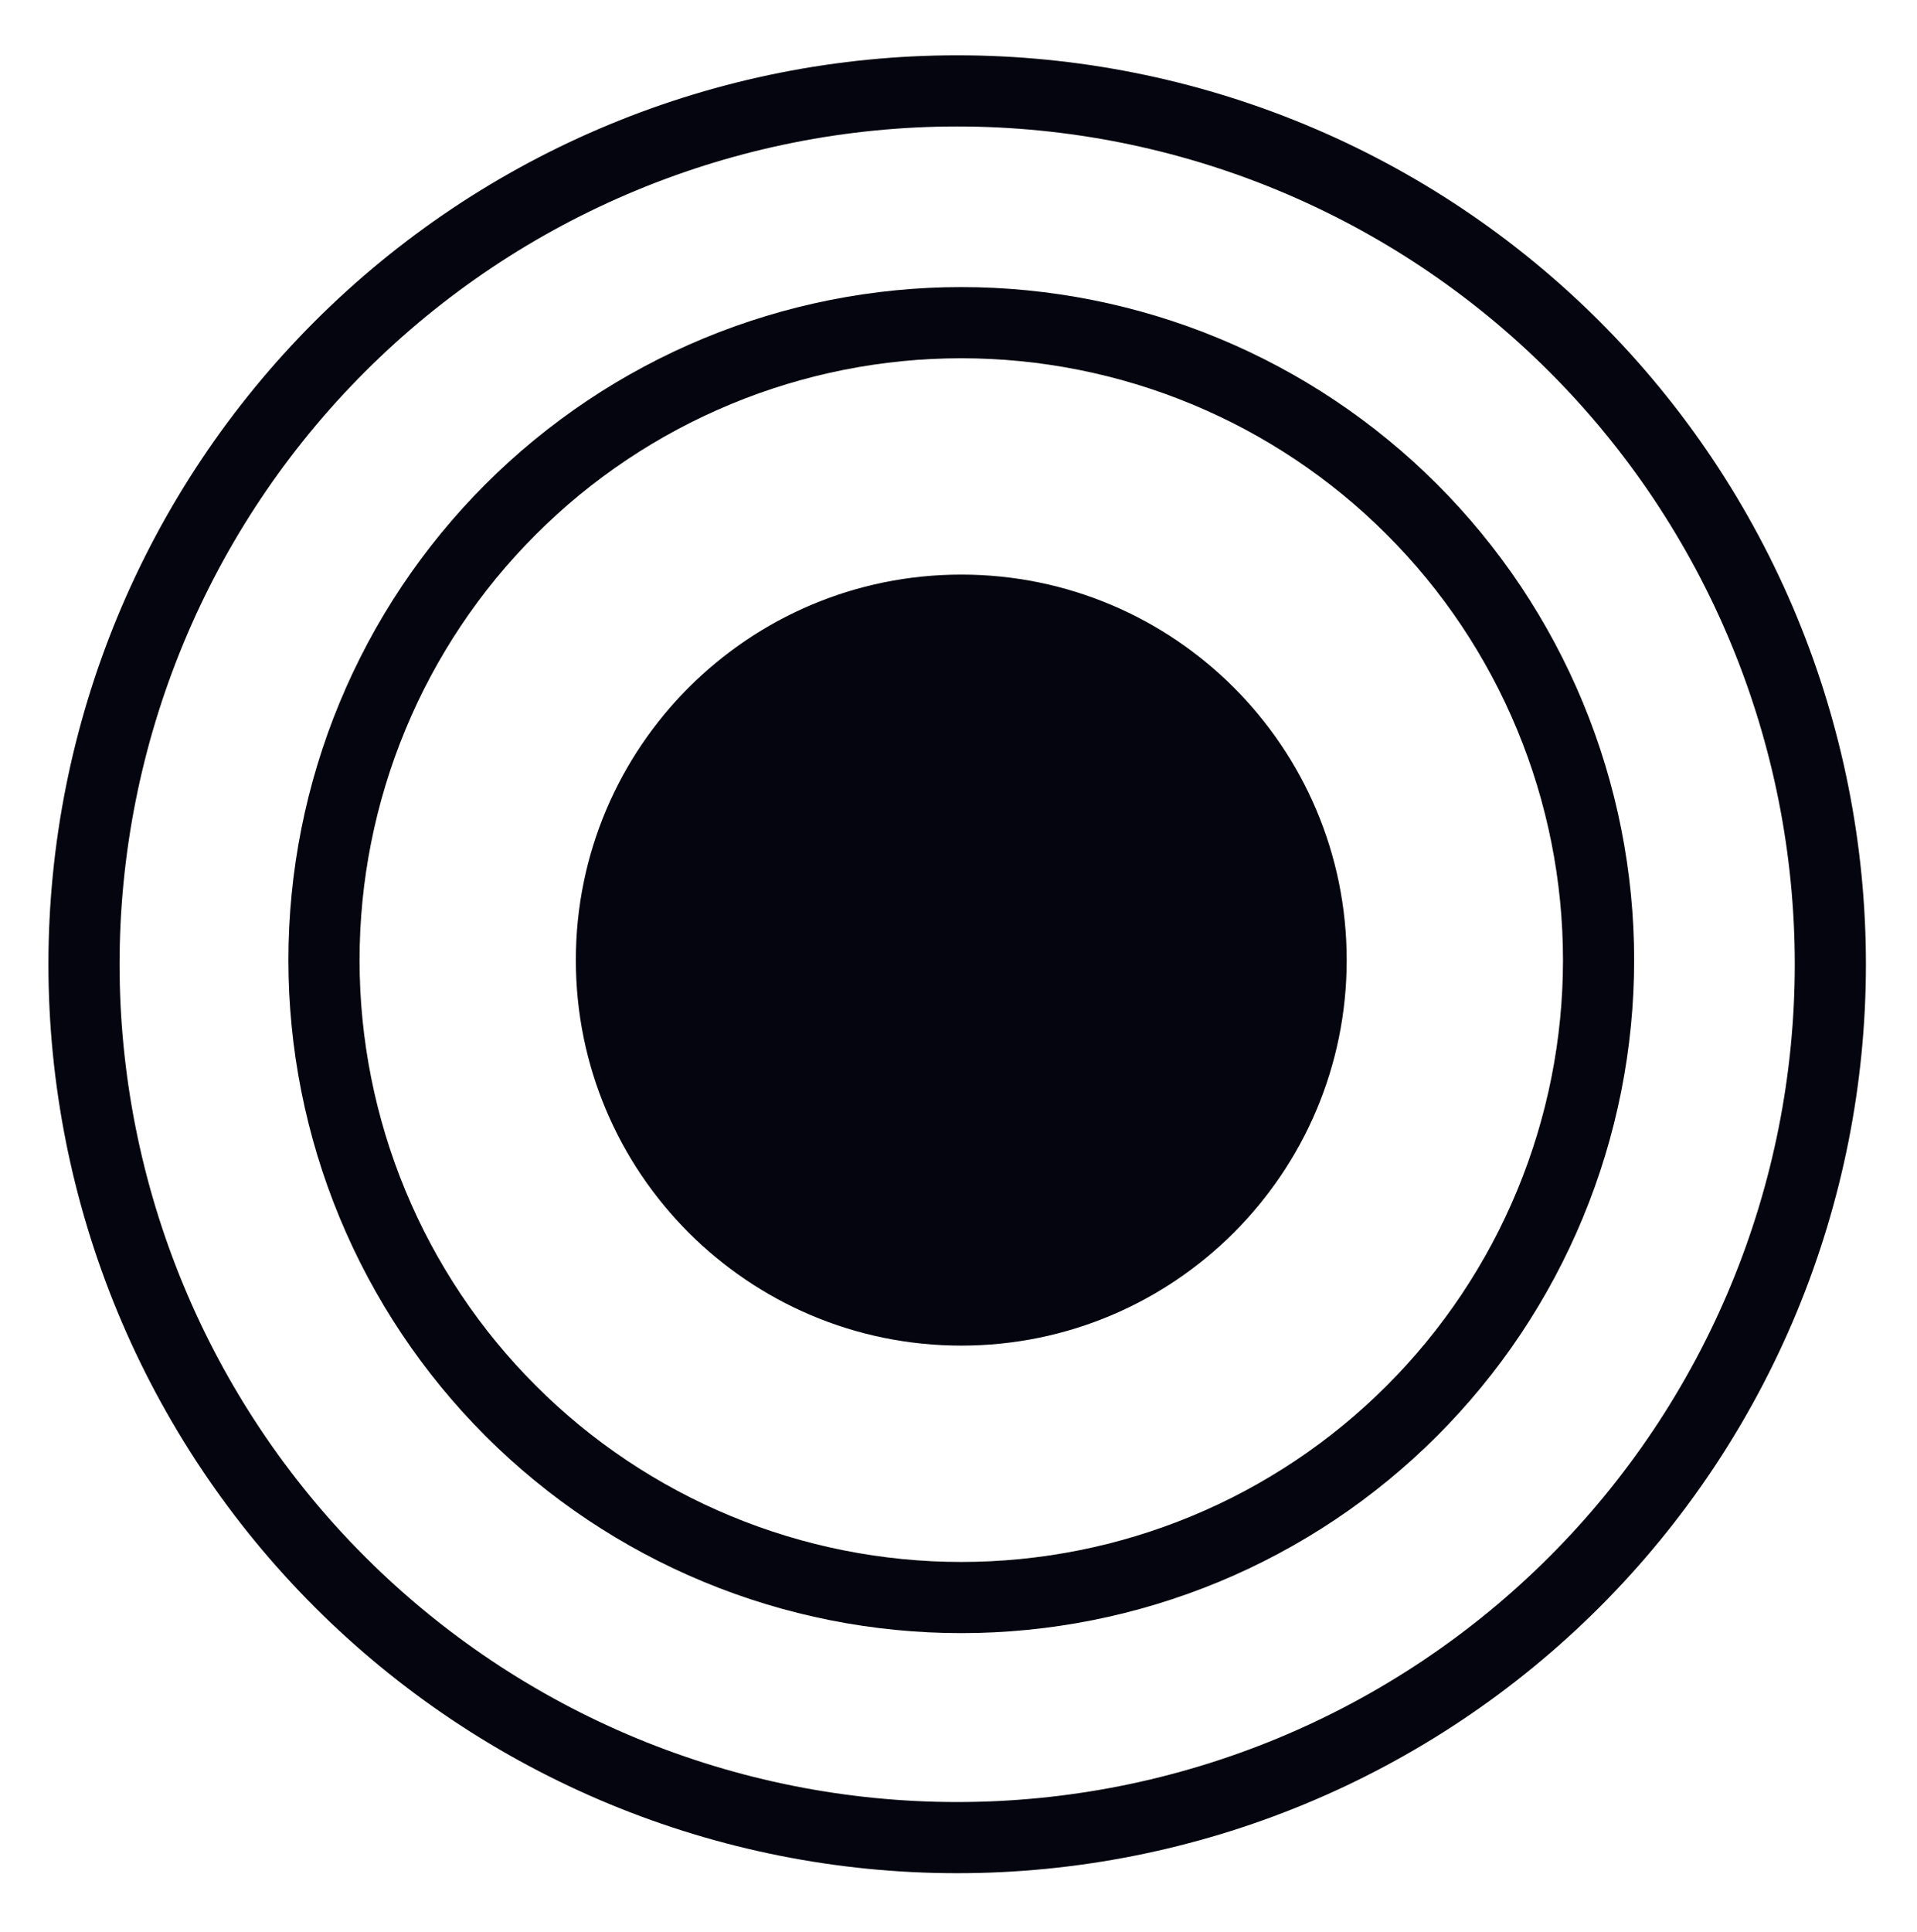 <svg width="132" height="133" viewBox="0 0 132 133" fill="none"
     xmlns="http://www.w3.org/2000/svg">
    <defs>
        <linearGradient x1="41.45" y1="17.965" x2="41.532" y2="112.704"
                        gradientUnits="userSpaceOnUse">
            <stop stop-color="#DFFF01" offset="1"></stop>
            <stop offset="1" stop-color="#33FF01"></stop>
        </linearGradient>
        <linearGradient x1="0.067" y1="0.872" x2="0.067"
                        y2="127.431" gradientUnits="userSpaceOnUse">
            <stop stop-color="#4DFFDF" offset="1"></stop>
            <stop offset="1" stop-color="#4DA1FF"></stop>
        </linearGradient>
        <linearGradient x1="32.904" y1="0.872" x2="33.013" y2="128.945"
                        gradientUnits="userSpaceOnUse">
            <stop stop-color="#FAFF01" offset="1"></stop>
            <stop offset="1" stop-color="#FF7D05"></stop>
        </linearGradient>
        <linearGradient x1="0.067" y1="0.872" x2="0.067"
                        y2="127.431" gradientUnits="userSpaceOnUse">
            <stop stop-color="#4DFFDF" offset="1"></stop>
            <stop offset="1" stop-color="#4DA1FF"></stop>
        </linearGradient>
    </defs>
    <path d="M65.909 6.257C73.805 6.257 81.623 7.812 88.918 10.834C96.212 13.855 102.84 18.284 108.423 23.867C114.006 29.45 118.435 36.078 121.457 43.373C124.478 50.668 126.033 58.486 126.033 66.382C126.033 74.278 124.478 82.096 121.457 89.391C118.435 96.685 114.006 103.313 108.423 108.896C102.84 114.479 96.212 118.908 88.918 121.93C81.623 124.951 73.805 126.506 65.909 126.506C58.013 126.506 50.195 124.951 42.9 121.93C35.605 118.908 28.977 114.479 23.394 108.896C17.811 103.313 13.383 96.685 10.361 89.391C7.339 82.096 5.784 74.278 5.784 66.382C5.784 58.486 7.339 50.668 10.361 43.373C13.383 36.078 17.811 29.45 23.394 23.867C28.977 18.284 35.605 13.855 42.9 10.834C50.195 7.812 58.013 6.257 65.909 6.257L65.909 6.257Z"
          stroke="#05050F" stroke-width="4.899"
          class="animate_circle animation-duration-15 "></path>
    <path d="M66.191 22.214C71.953 22.214 77.66 23.349 82.984 25.554C88.308 27.759 93.145 30.992 97.22 35.067C101.295 39.141 104.527 43.979 106.732 49.303C108.938 54.627 110.073 60.333 110.073 66.096C110.073 71.859 108.938 77.565 106.732 82.889C104.527 88.213 101.295 93.05 97.22 97.125C93.145 101.2 88.308 104.432 82.984 106.638C77.66 108.843 71.953 109.978 66.191 109.978C60.428 109.978 54.722 108.843 49.398 106.637C44.074 104.432 39.236 101.2 35.161 97.125C31.087 93.05 27.854 88.213 25.649 82.889C23.444 77.565 22.309 71.859 22.309 66.096C22.309 60.333 23.444 54.627 25.649 49.303C27.854 43.979 31.087 39.141 35.161 35.067C39.236 30.992 44.074 27.759 49.398 25.554C54.722 23.349 60.428 22.214 66.191 22.214L66.191 22.214Z"
          stroke="#05050F" stroke-width="4.899"></path>
    <path d="M 67.092 21.41 C 100.754 21.41 121.791 58.118 104.961 87.483 C 97.15 101.11 82.714 109.506 67.092 109.506 C 33.43 109.506 12.392 72.799 29.224 43.435 C 37.034 29.806 51.47 21.41 67.092 21.41"
          stroke="url(#linear1)" stroke-width="10" stroke-linecap="round"
          stroke-dasharray="0 1000" class="circle"
          style="stroke-dasharray: 184.25, 280; stroke-dashoffset: 0;"></path>
    <!--275=100%-->
    <path d="M65.741 5.872C75.882 5.872 85.86 8.414 94.765 13.265C103.67 18.116 111.217 25.121 116.717 33.641C122.216 42.16 125.493 51.923 126.247 62.035C127.001 72.148 125.208 82.288 121.032 91.529C116.857 100.77 110.432 108.817 102.345 114.934C94.257 121.052 84.766 125.045 74.737 126.549C64.709 128.052 54.463 127.018 44.938 123.541C35.412 120.064 26.909 114.255 20.207 106.645"
          stroke="url(#linear2)" stroke-width="10" stroke-linecap="round"
          class="animate_circle animation-duration-15"></path>
    <path d="M9.174 88.489C6.293 81.06 4.902 73.137 5.083 65.171C5.263 57.205 7.011 49.353 10.226 42.063C13.441 34.773 18.061 28.187 23.821 22.682C29.581 17.177 36.37 12.861 43.798 9.979"
          stroke="url(#linear3)" stroke-width="10" stroke-linecap="round"
          class="animate_circle animation-duration-15"></path>
    <path d="M92.23 66.096C92.23 80.477 80.572 92.135 66.191 92.135C51.81 92.135 40.151 80.477 40.151 66.096C40.151 51.715 51.81 40.056 66.191 40.056C80.572 40.056 92.23 51.715 92.23 66.096Z"
          fill="#05050F" stroke="#05050F"></path>
</svg>
